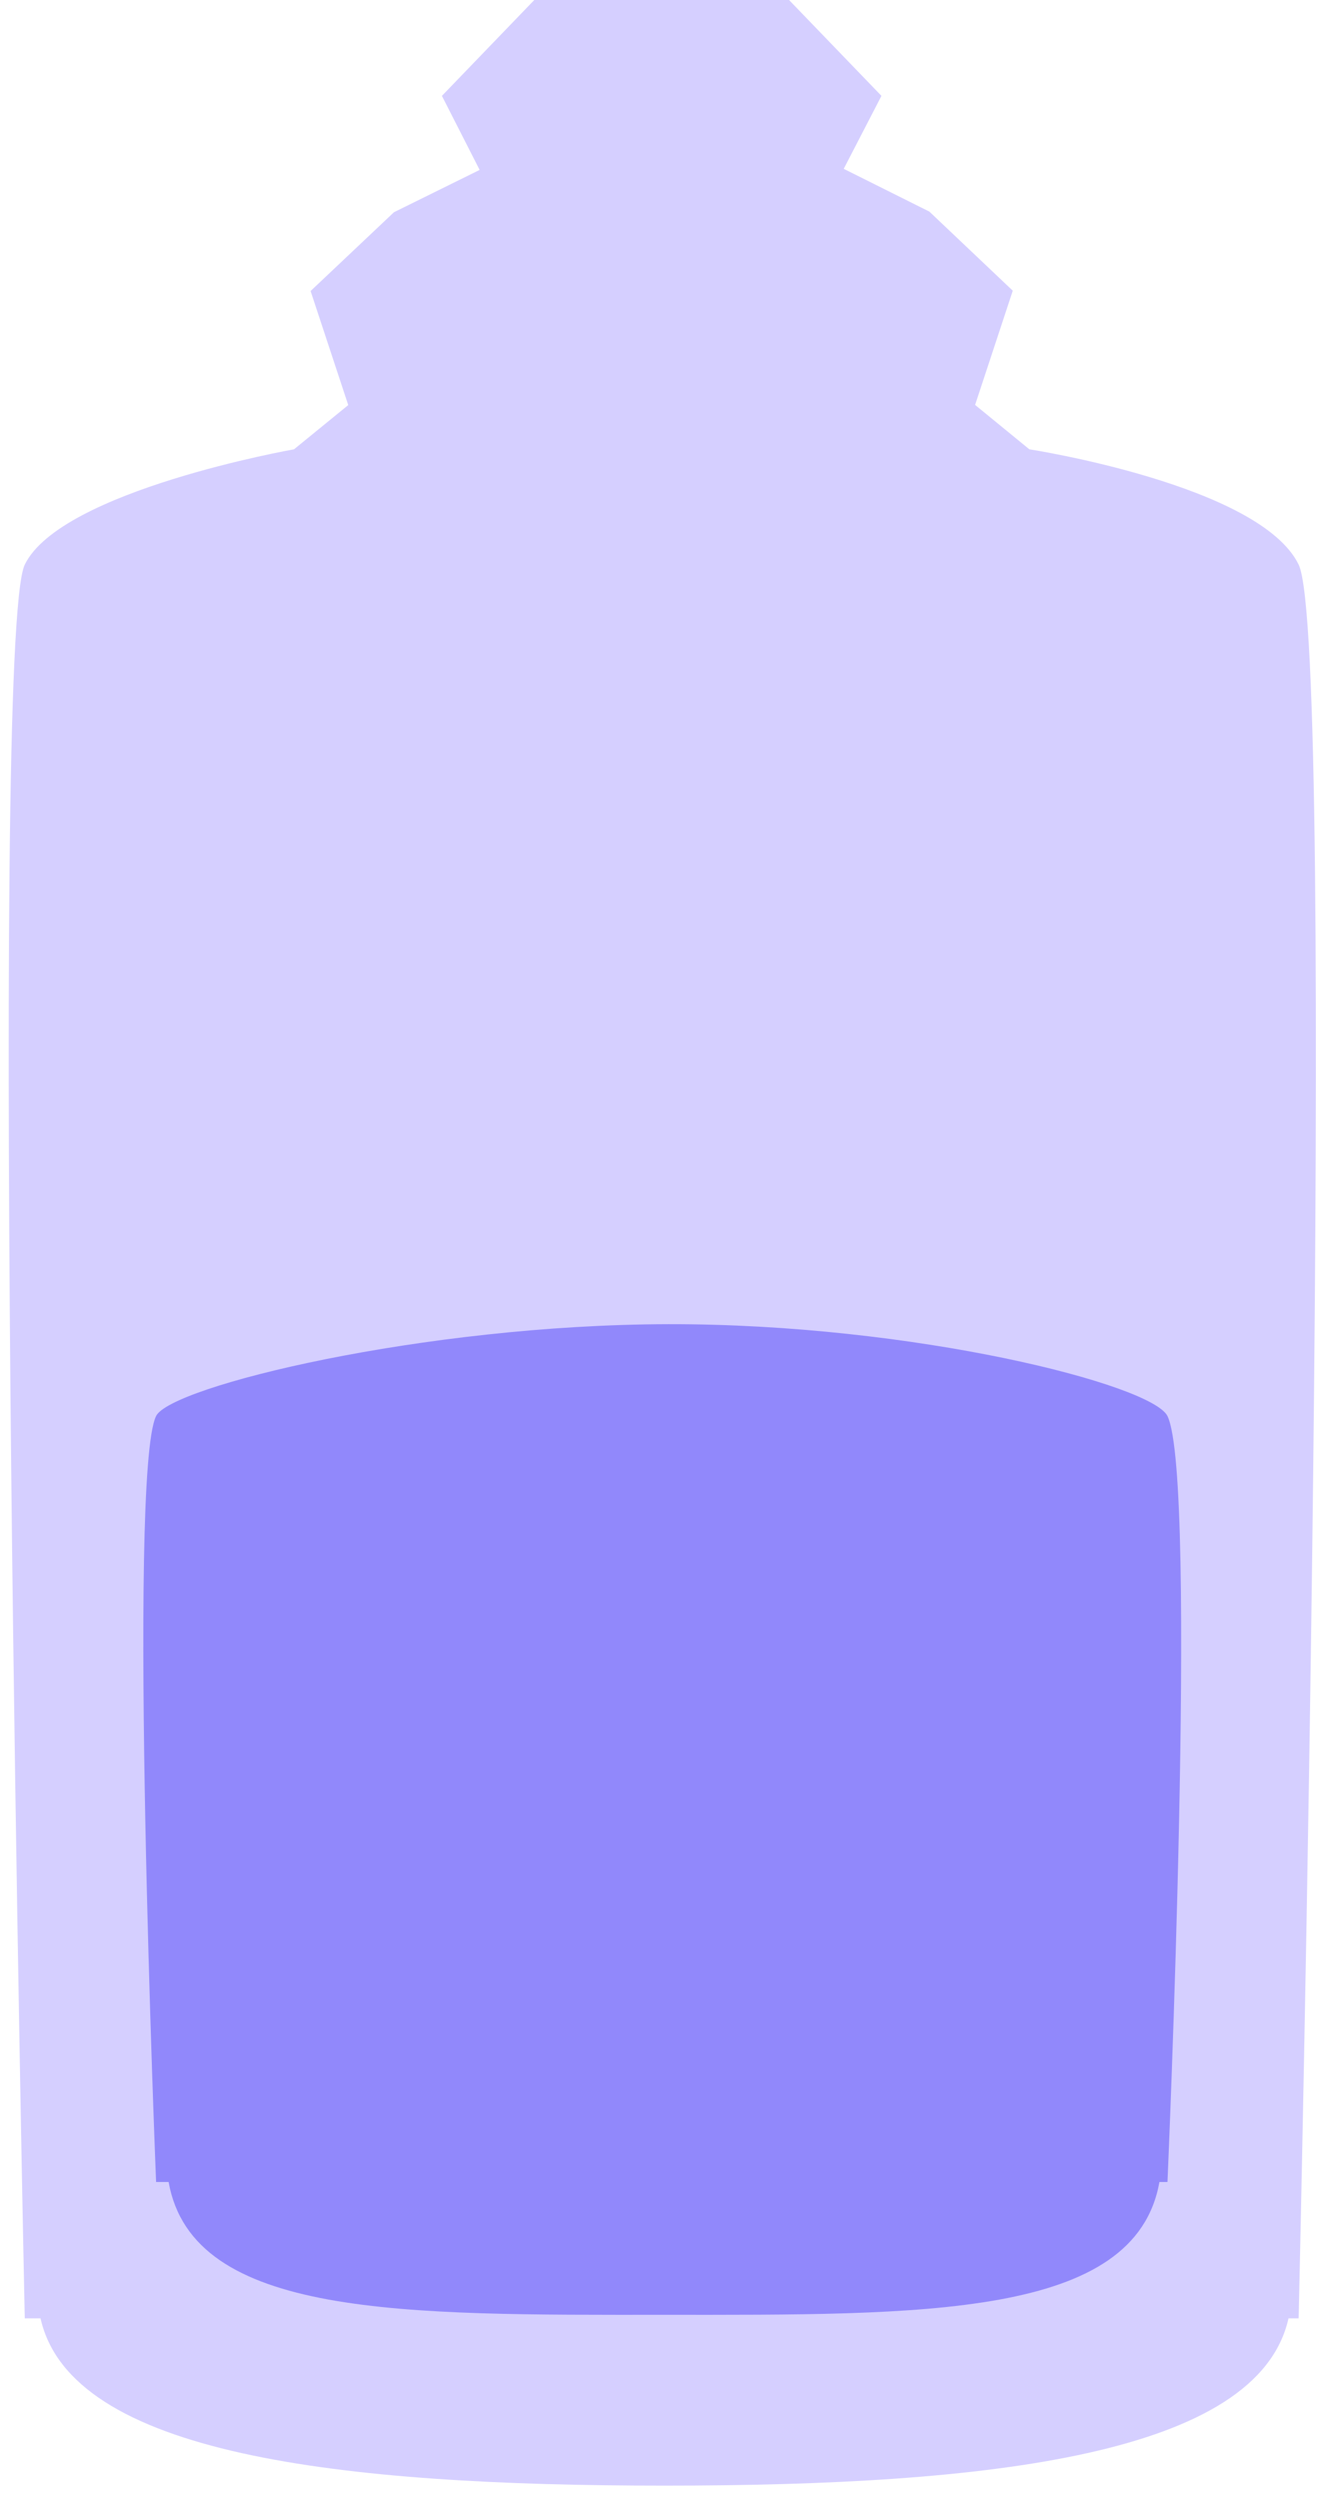 <?xml version="1.0" encoding="UTF-8" standalone="no"?>
<svg width="58px" height="110px" viewBox="0 0 58 110" version="1.1" xmlns="http://www.w3.org/2000/svg" xmlns:xlink="http://www.w3.org/1999/xlink">
    <!-- Generator: Sketch 43.1 (39012) - http://www.bohemiancoding.com/sketch -->
    <title>bottle_1_</title>
    <desc>Created with Sketch.</desc>
    <defs></defs>
    <g id="Page-1" stroke="none" stroke-width="1" fill="none" fill-rule="evenodd">
        <g id="space" transform="translate(-6224, -1820)" fill-rule="nonzero">
            <g id="bottle_1_" transform="translate(6224, 1820)">
                <path d="M45.297,19.768 L42.91,17.815 L44.568,12.79 L40.899,9.311 L37.129,7.428 L38.789,4.218 L34.723,-2.27373675e-13 L23.512,-2.27373675e-13 L19.447,4.218 L21.107,7.476 L17.336,9.338 L13.668,12.804 L15.325,17.822 L12.939,19.768 C12.939,19.768 2.682,21.575 1.09,24.842 C-0.501,28.11 1.09,102 1.09,102 L1.784,102 C3.127,108 14.907,109.359 29.243,109.359 C43.58,109.359 55.359,108 56.702,102 L57.148,102 C57.148,102 58.857,28.35 57.148,24.84 C55.437,21.33 45.297,19.768 45.297,19.768 Z" id="Shape" fill="#D5CFFF"></path>
                <path d="M6.869,62.301 C5.605,64.896 6.869,96 6.869,96 L7.42,96 C8.485,102 17.838,101.844 29.221,101.844 C40.603,101.844 49.956,102 51.022,96 L51.376,96 C51.376,96 52.733,65.09 51.376,62.303 C50.699,60.91 40.194,58.239 29.414,58.259 C18.595,58.281 7.501,61.002 6.869,62.301 Z" id="Shape" fill="#9188FB"></path>
            </g>
        </g>
    </g>
</svg>
